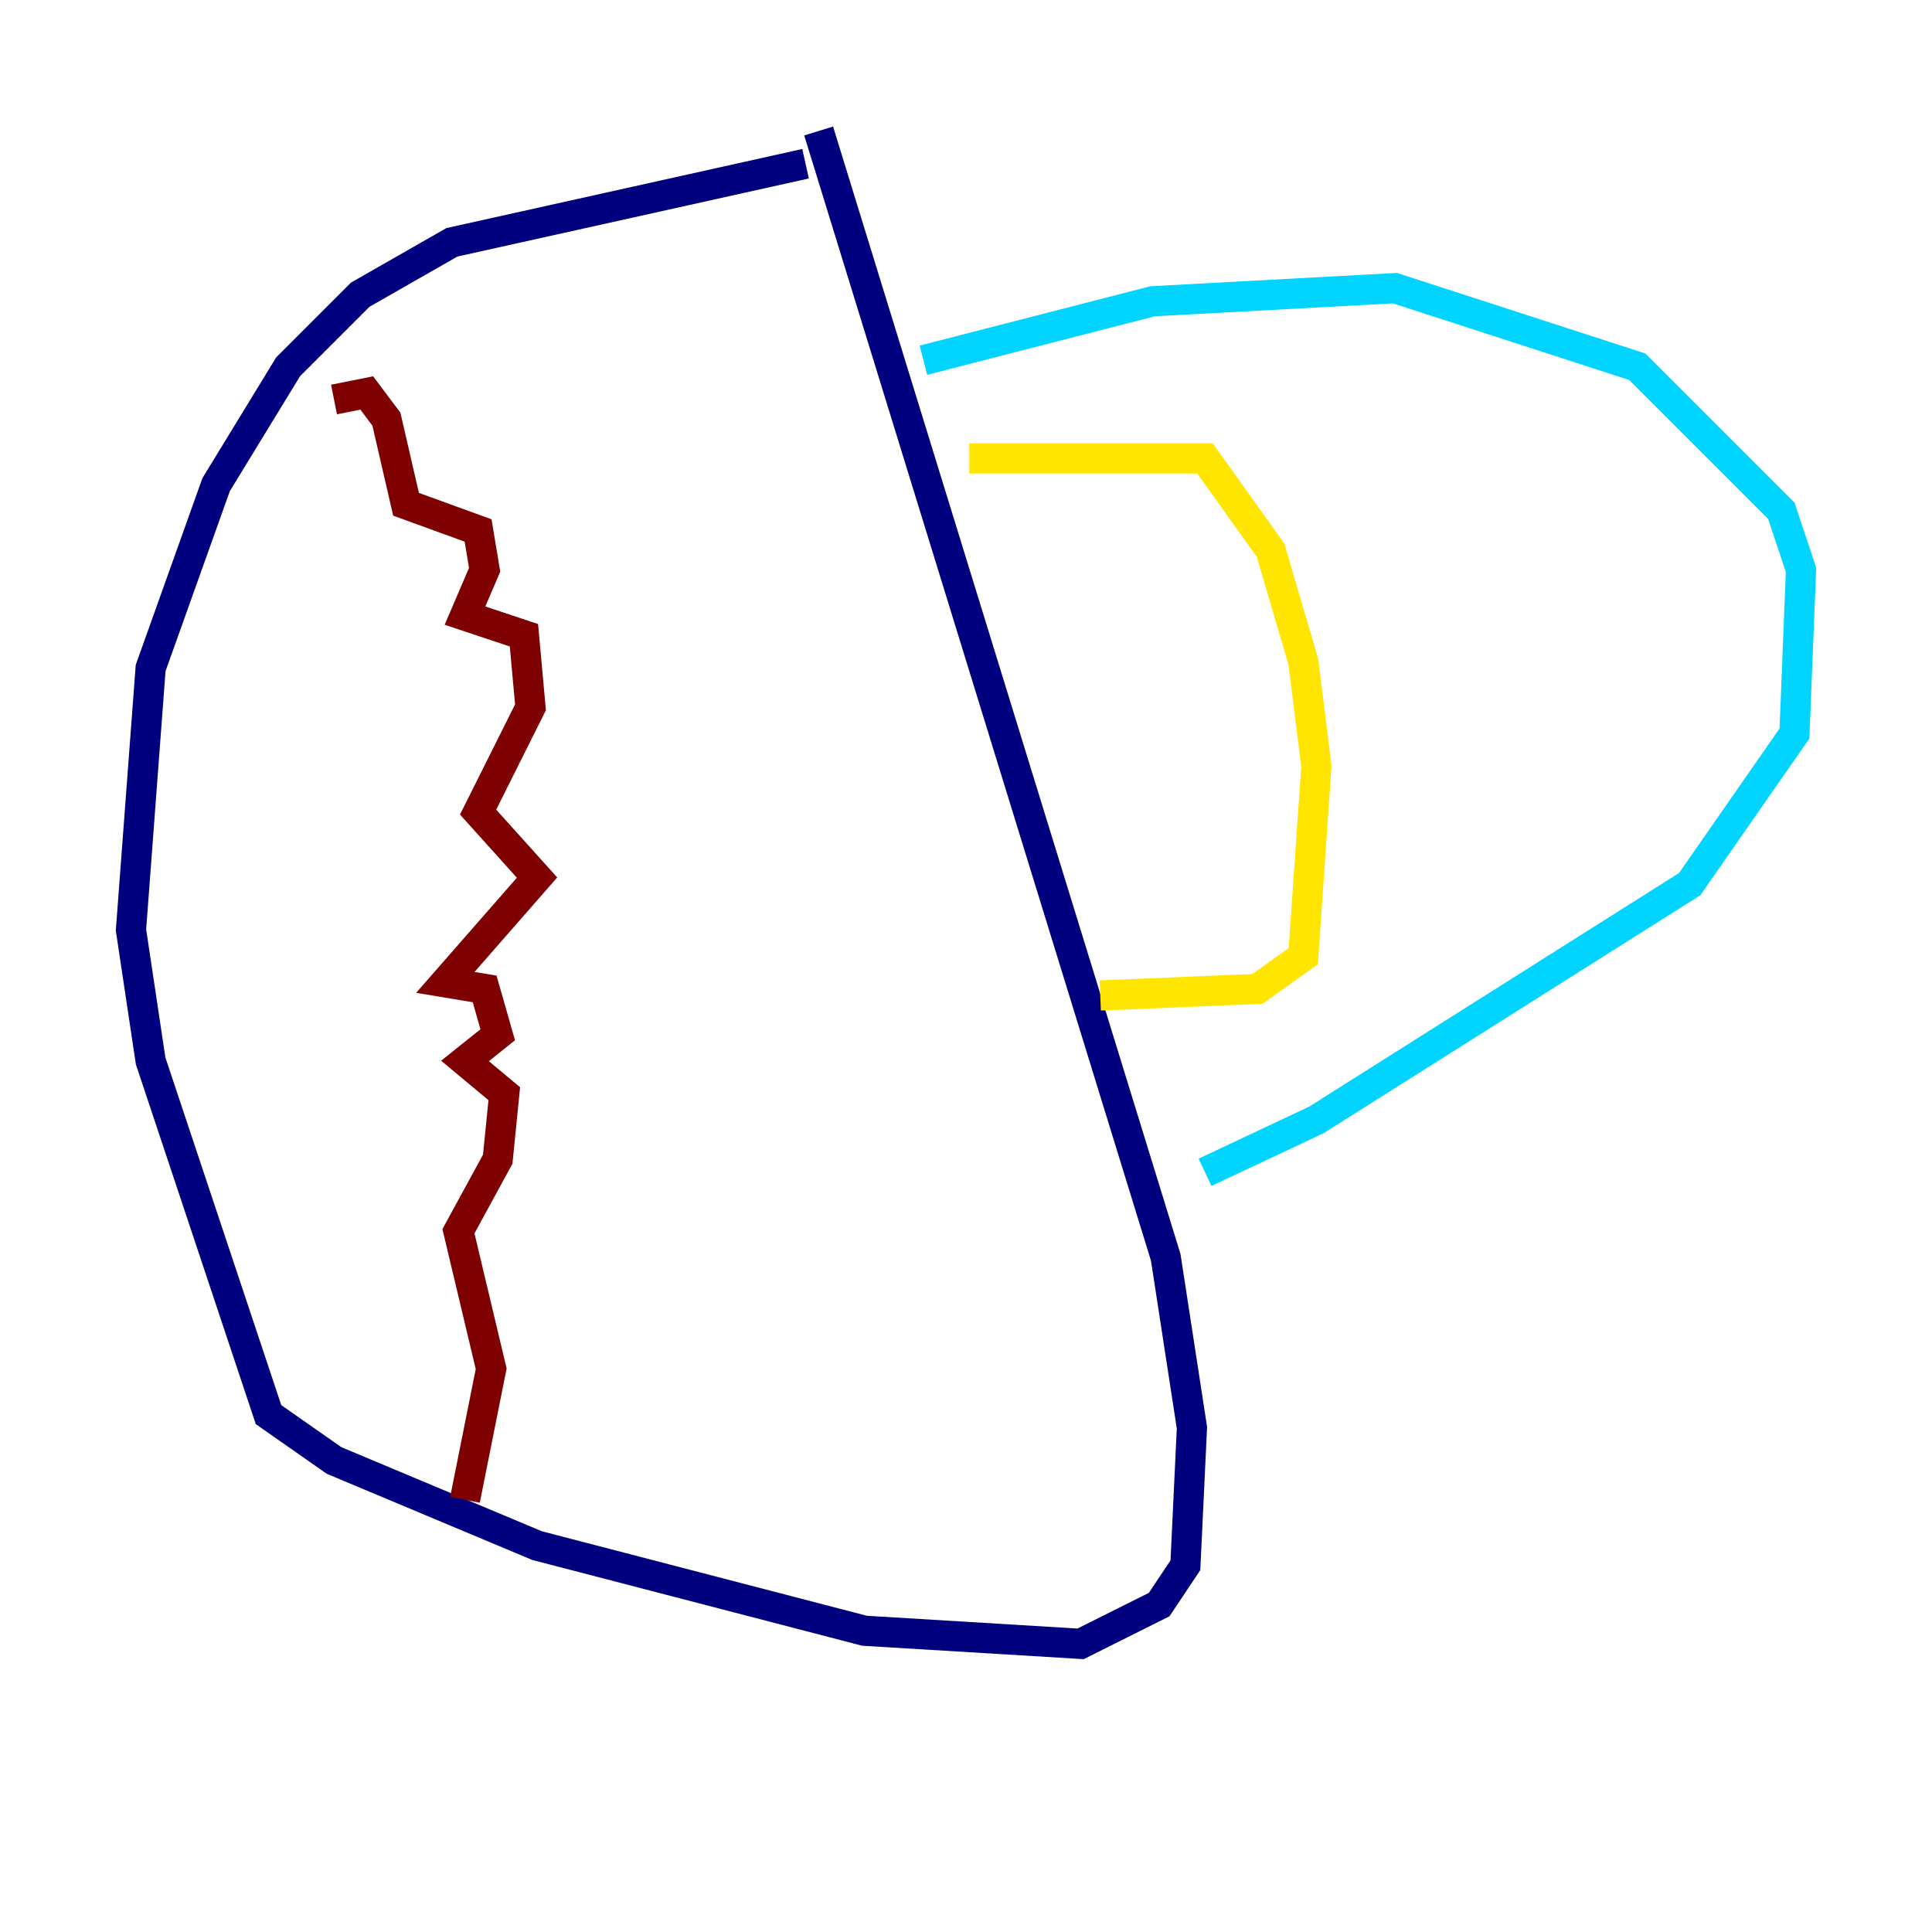 <?xml version="1.0" encoding="utf-8" ?>
<svg baseProfile="tiny" height="128" version="1.2" viewBox="0,0,128,128" width="128" xmlns="http://www.w3.org/2000/svg" xmlns:ev="http://www.w3.org/2001/xml-events" xmlns:xlink="http://www.w3.org/1999/xlink"><defs /><polyline fill="none" points="53.37,10.848 29.939,16.054 23.864,19.525 19.091,24.298 14.319,32.108 9.98,44.258 8.678,61.614 9.98,70.291 17.79,93.722 22.129,96.759 35.58,102.4 57.275,108.041 71.593,108.909 76.8,106.305 78.536,103.702 78.969,94.59 77.234,83.308 54.237,8.678" stroke="#00007f" stroke-width="2" /><polyline fill="none" points="61.18,23.864 76.366,19.959 92.42,19.091 108.475,24.298 118.02,33.844 119.322,37.749 118.888,48.597 111.946,58.576 87.214,74.197 79.837,77.668" stroke="#00d4ff" stroke-width="2" /><polyline fill="none" points="64.217,30.373 79.837,30.373 84.176,36.447 86.346,43.824 87.214,50.766 86.346,63.349 83.308,65.519 72.895,65.953" stroke="#ffe500" stroke-width="2" /><polyline fill="none" points="22.129,26.468 24.298,26.034 25.6,27.77 26.902,33.41 31.675,35.146 32.108,37.749 30.807,40.786 34.712,42.088 35.146,46.861 31.675,53.803 35.58,58.142 29.505,65.085 32.108,65.519 32.976,68.556 30.807,70.291 33.41,72.461 32.976,76.8 30.373,81.573 32.542,90.685 30.807,99.363" stroke="#7f0000" stroke-width="2" /></svg>